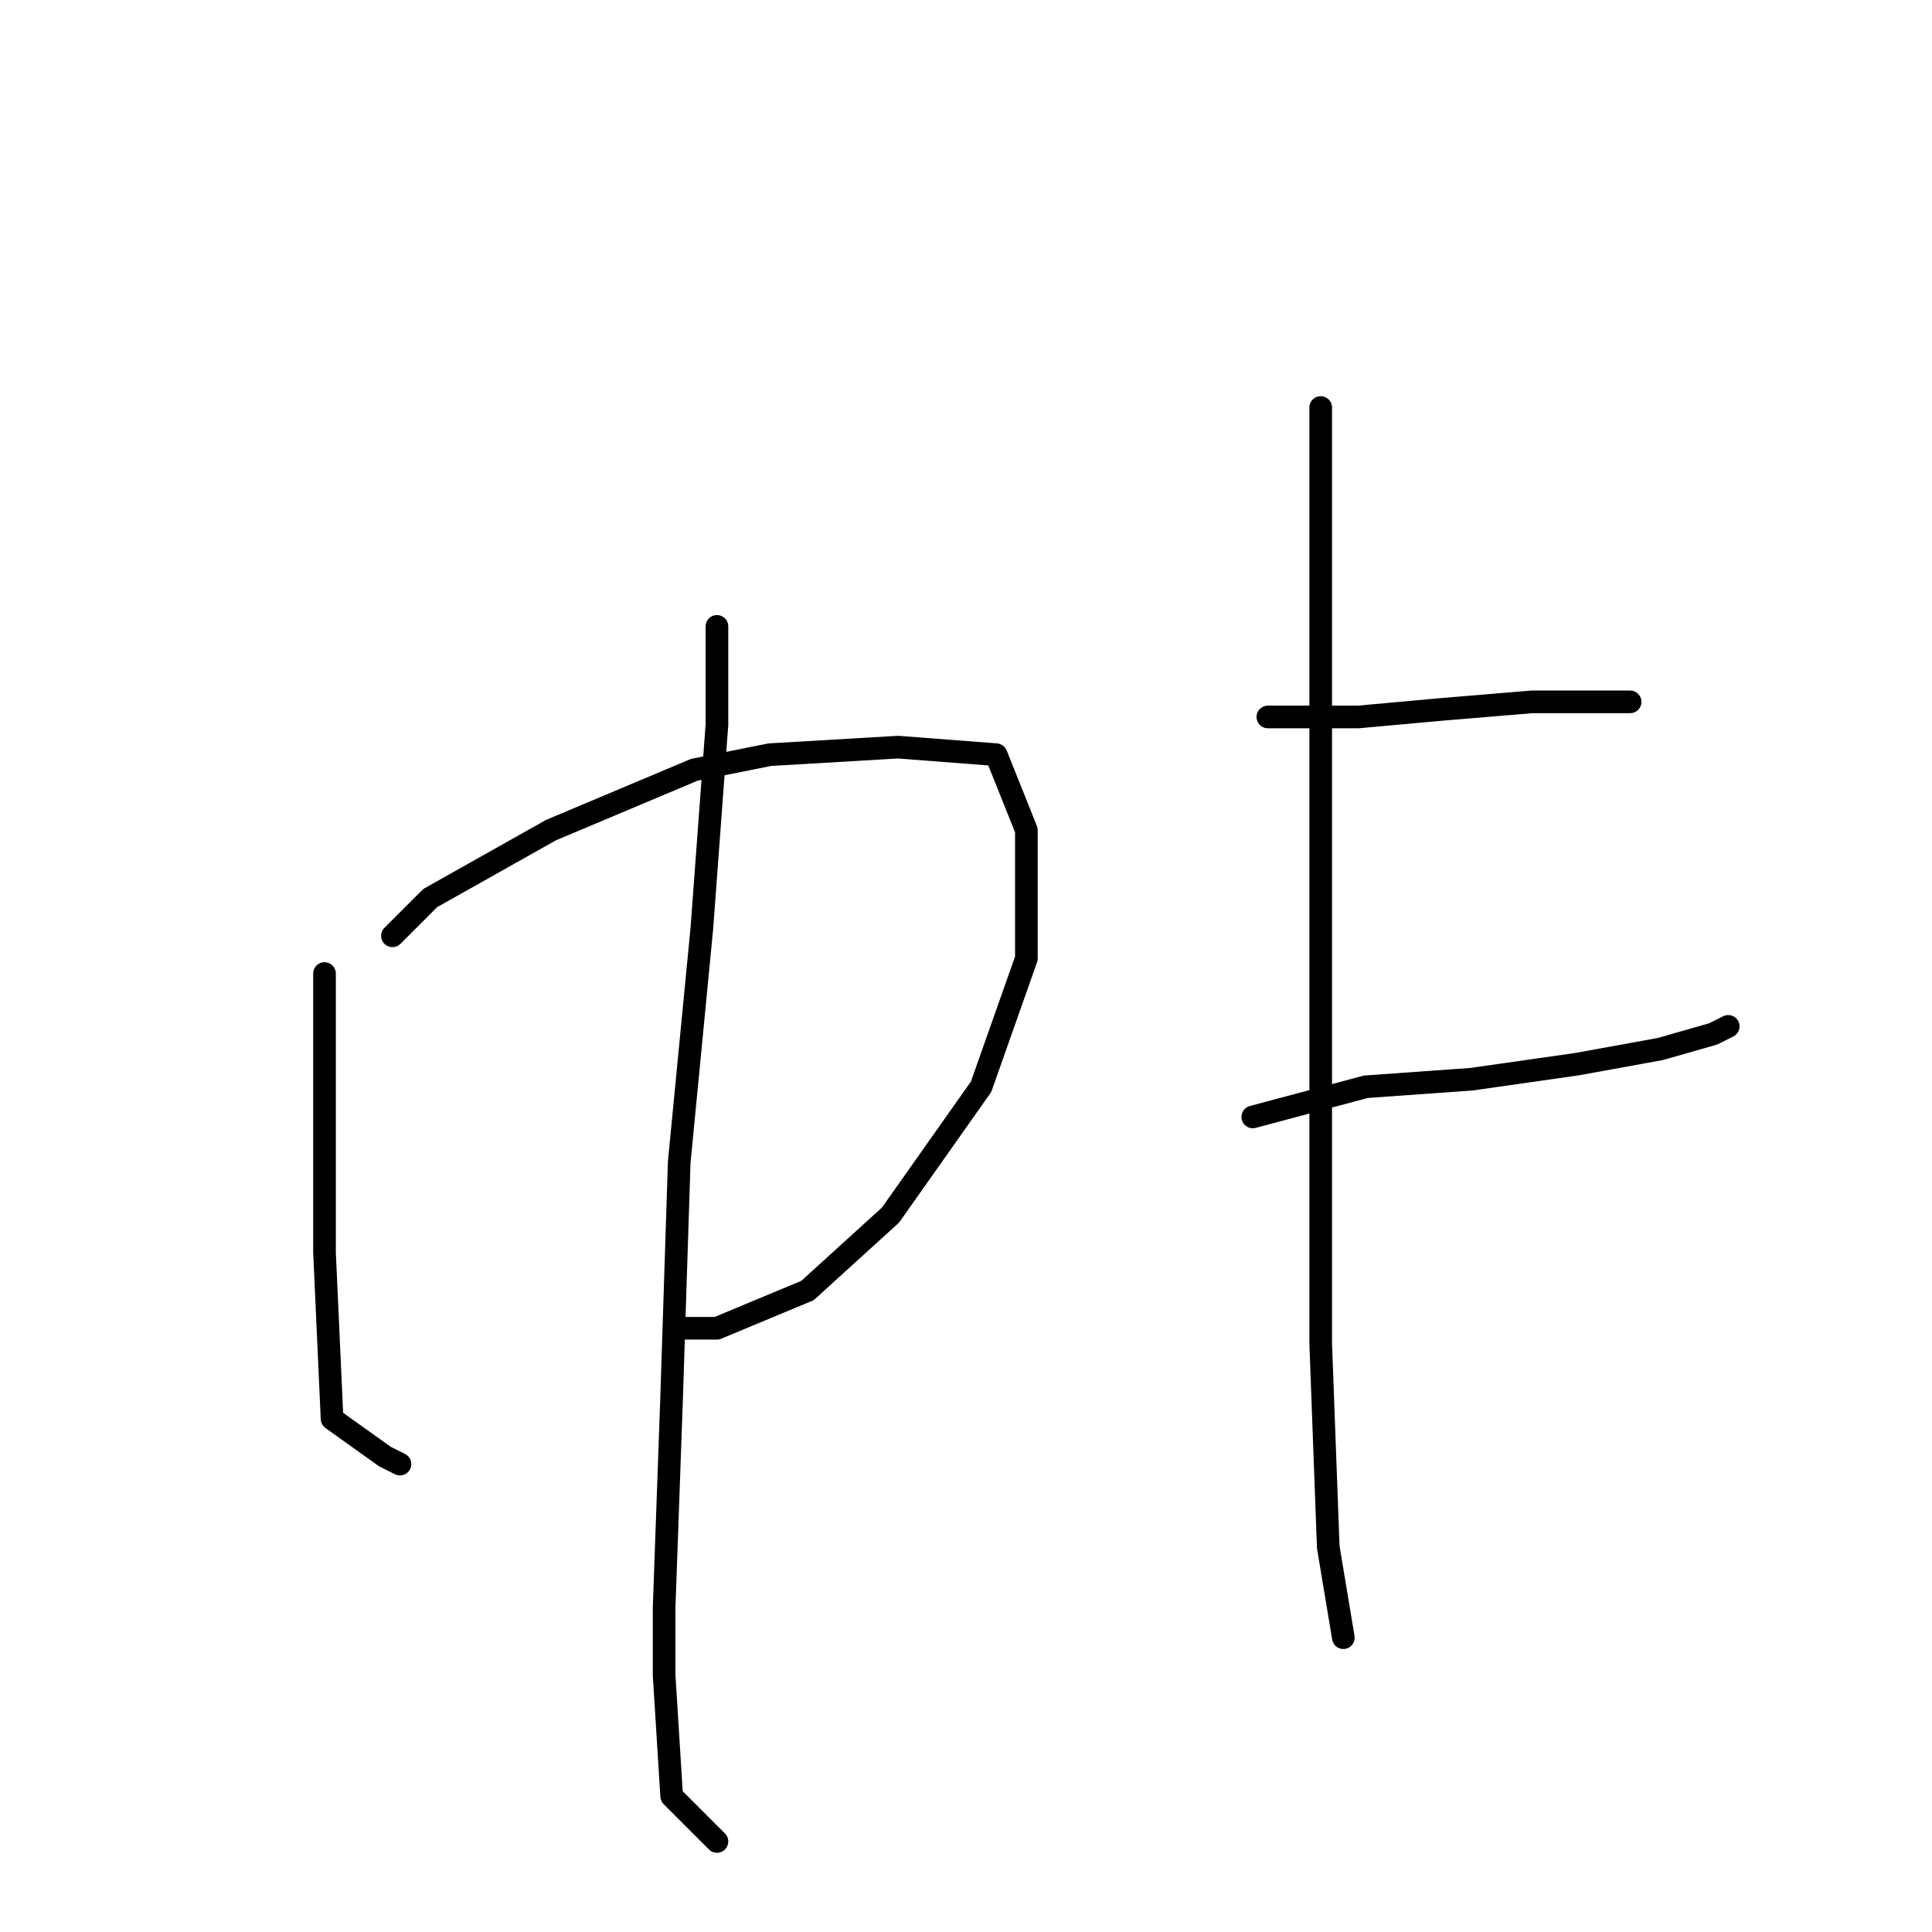 <?xml version="1.0" standalone="no"?>
    <svg width="256" height="256" xmlns="http://www.w3.org/2000/svg" version="1.1">
    <polyline stroke="black" stroke-width="3" stroke-linecap="round" fill="transparent" stroke-linejoin="round" points="43 129 43 137 43 146 43 166 44 188 51 193 53 194 53 194 " />
        <polyline stroke="black" stroke-width="3" stroke-linecap="round" fill="transparent" stroke-linejoin="round" points="52 124 57 119 73 110 92 102 102 100 119 99 132 100 136 110 136 127 130 144 118 161 107 171 95 176 90 176 90 176 " />
        <polyline stroke="black" stroke-width="3" stroke-linecap="round" fill="transparent" stroke-linejoin="round" points="95 83 95 96 93 123 90 154 89 185 88 213 88 222 89 238 95 244 95 244 " />
        <polyline stroke="black" stroke-width="3" stroke-linecap="round" fill="transparent" stroke-linejoin="round" points="168 95 174 95 180 95 191 94 203 93 213 93 216 93 216 93 " />
        <polyline stroke="black" stroke-width="3" stroke-linecap="round" fill="transparent" stroke-linejoin="round" points="166 148 181 144 195 143 209 141 220 139 227 137 229 136 229 136 " />
        <polyline stroke="black" stroke-width="3" stroke-linecap="round" fill="transparent" stroke-linejoin="round" points="175 54 175 73 175 98 175 131 175 146 175 178 176 205 178 217 178 217 " />
        </svg>